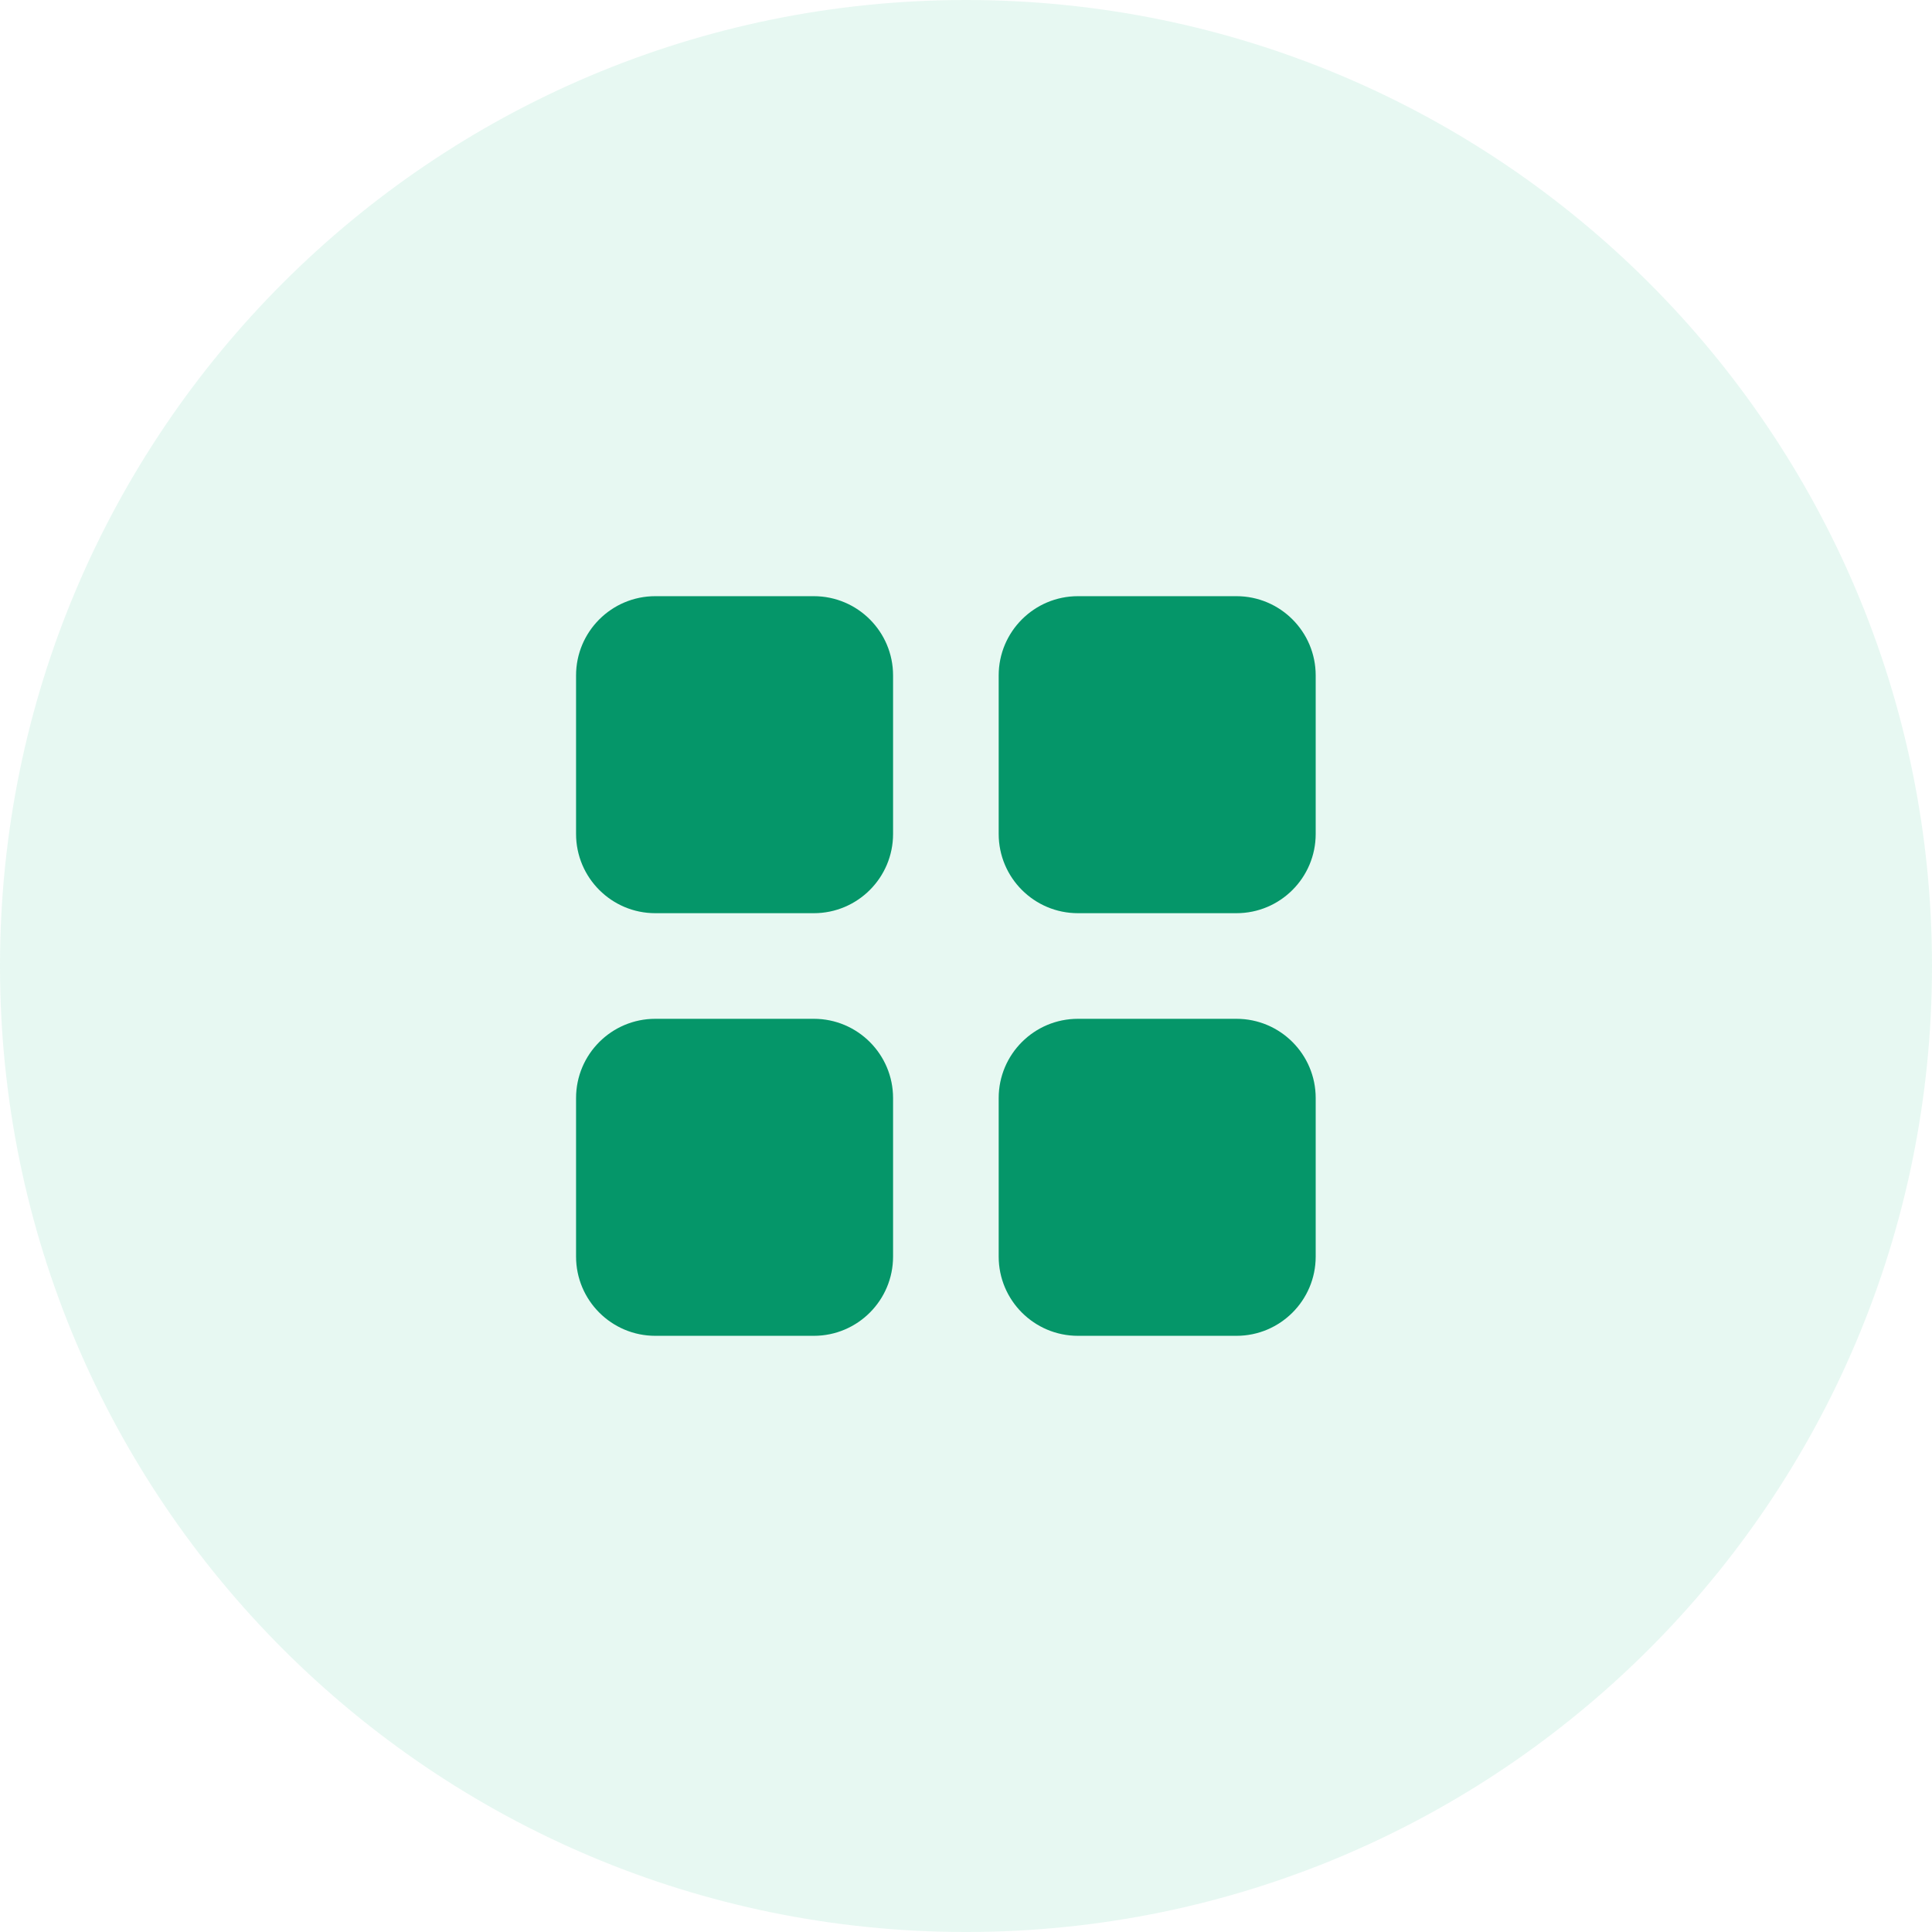 <svg width="48" height="48" viewBox="0 0 48 48" fill="none" xmlns="http://www.w3.org/2000/svg">
<path d="M0 24C0 10.745 10.745 0 24 0C37.255 0 48 10.745 48 24C48 37.255 37.255 48 24 48C10.745 48 0 37.255 0 24Z" fill="#10B981" fill-opacity="0.1"/>
<path d="M14.312 16.781C14.312 15.694 15.194 14.812 16.281 14.812L20.219 14.812C21.306 14.812 22.188 15.694 22.188 16.781V20.719C22.188 21.806 21.306 22.688 20.219 22.688H16.281C15.194 22.688 14.312 21.806 14.312 20.719L14.312 16.781ZM24.812 16.781C24.812 15.694 25.694 14.812 26.781 14.812L30.719 14.812C31.806 14.812 32.688 15.694 32.688 16.781V20.719C32.688 21.806 31.806 22.688 30.719 22.688H26.781C25.694 22.688 24.812 21.806 24.812 20.719V16.781ZM14.312 27.281C14.312 26.194 15.194 25.312 16.281 25.312H20.219C21.306 25.312 22.188 26.194 22.188 27.281V31.219C22.188 32.306 21.306 33.188 20.219 33.188H16.281C15.194 33.188 14.312 32.306 14.312 31.219L14.312 27.281ZM24.812 27.281C24.812 26.194 25.694 25.312 26.781 25.312H30.719C31.806 25.312 32.688 26.194 32.688 27.281V31.219C32.688 32.306 31.806 33.188 30.719 33.188H26.781C25.694 33.188 24.812 32.306 24.812 31.219V27.281Z" fill="#059669"/>
</svg>
